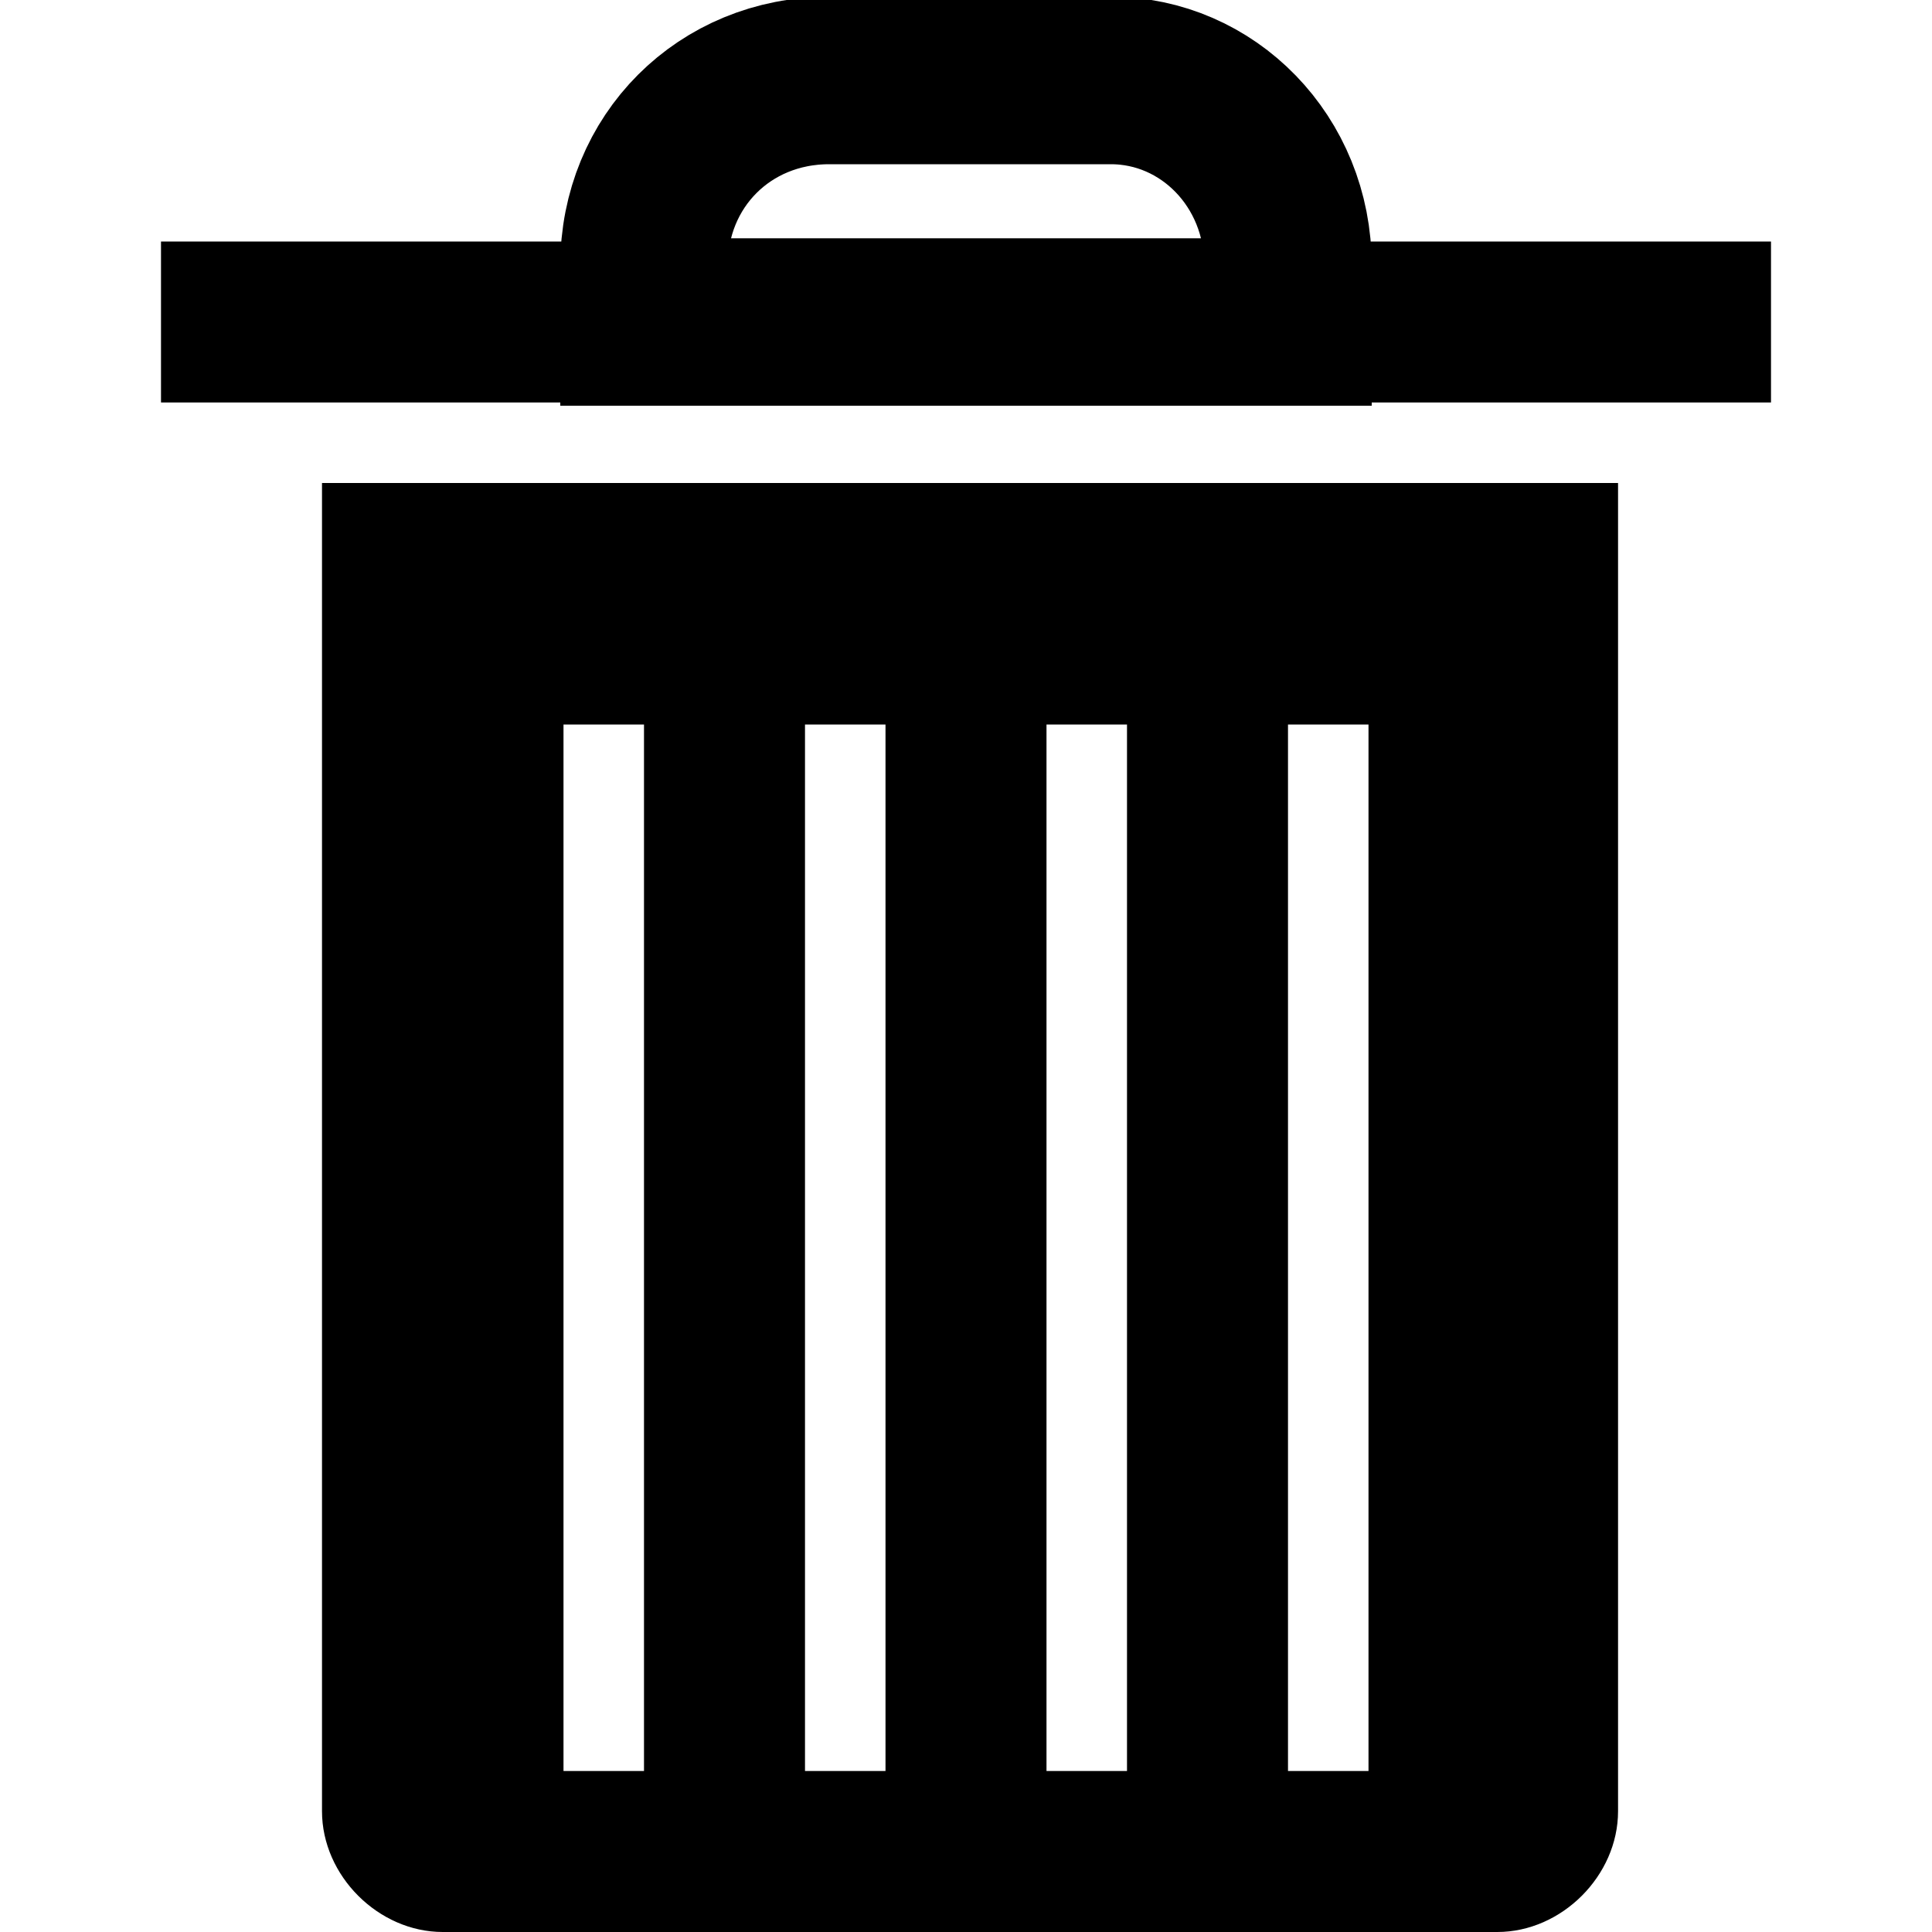 <svg fill="#000000" xmlns="http://www.w3.org/2000/svg"  viewBox="0 0 24 24" width="48px" height="48px"><path d="M2 3H22V5H2zM4 6v16.5C4 23.3 4.7 24 5.5 24h13.1c.8 0 1.5-.7 1.5-1.5V6H4zM11 22h-1V9h1V22zM14 22h-1V9h1V22zM17 22h-1V9h1V22zM8 22H7V9h1V22z"/><path fill="none" stroke="#000000" stroke-miterlimit="10" stroke-width="2.08" d="M16,4H8V3.3C8,2,9,1,10.3,1h3.5C15,1,16,2,16,3.3V4z"/></svg>
